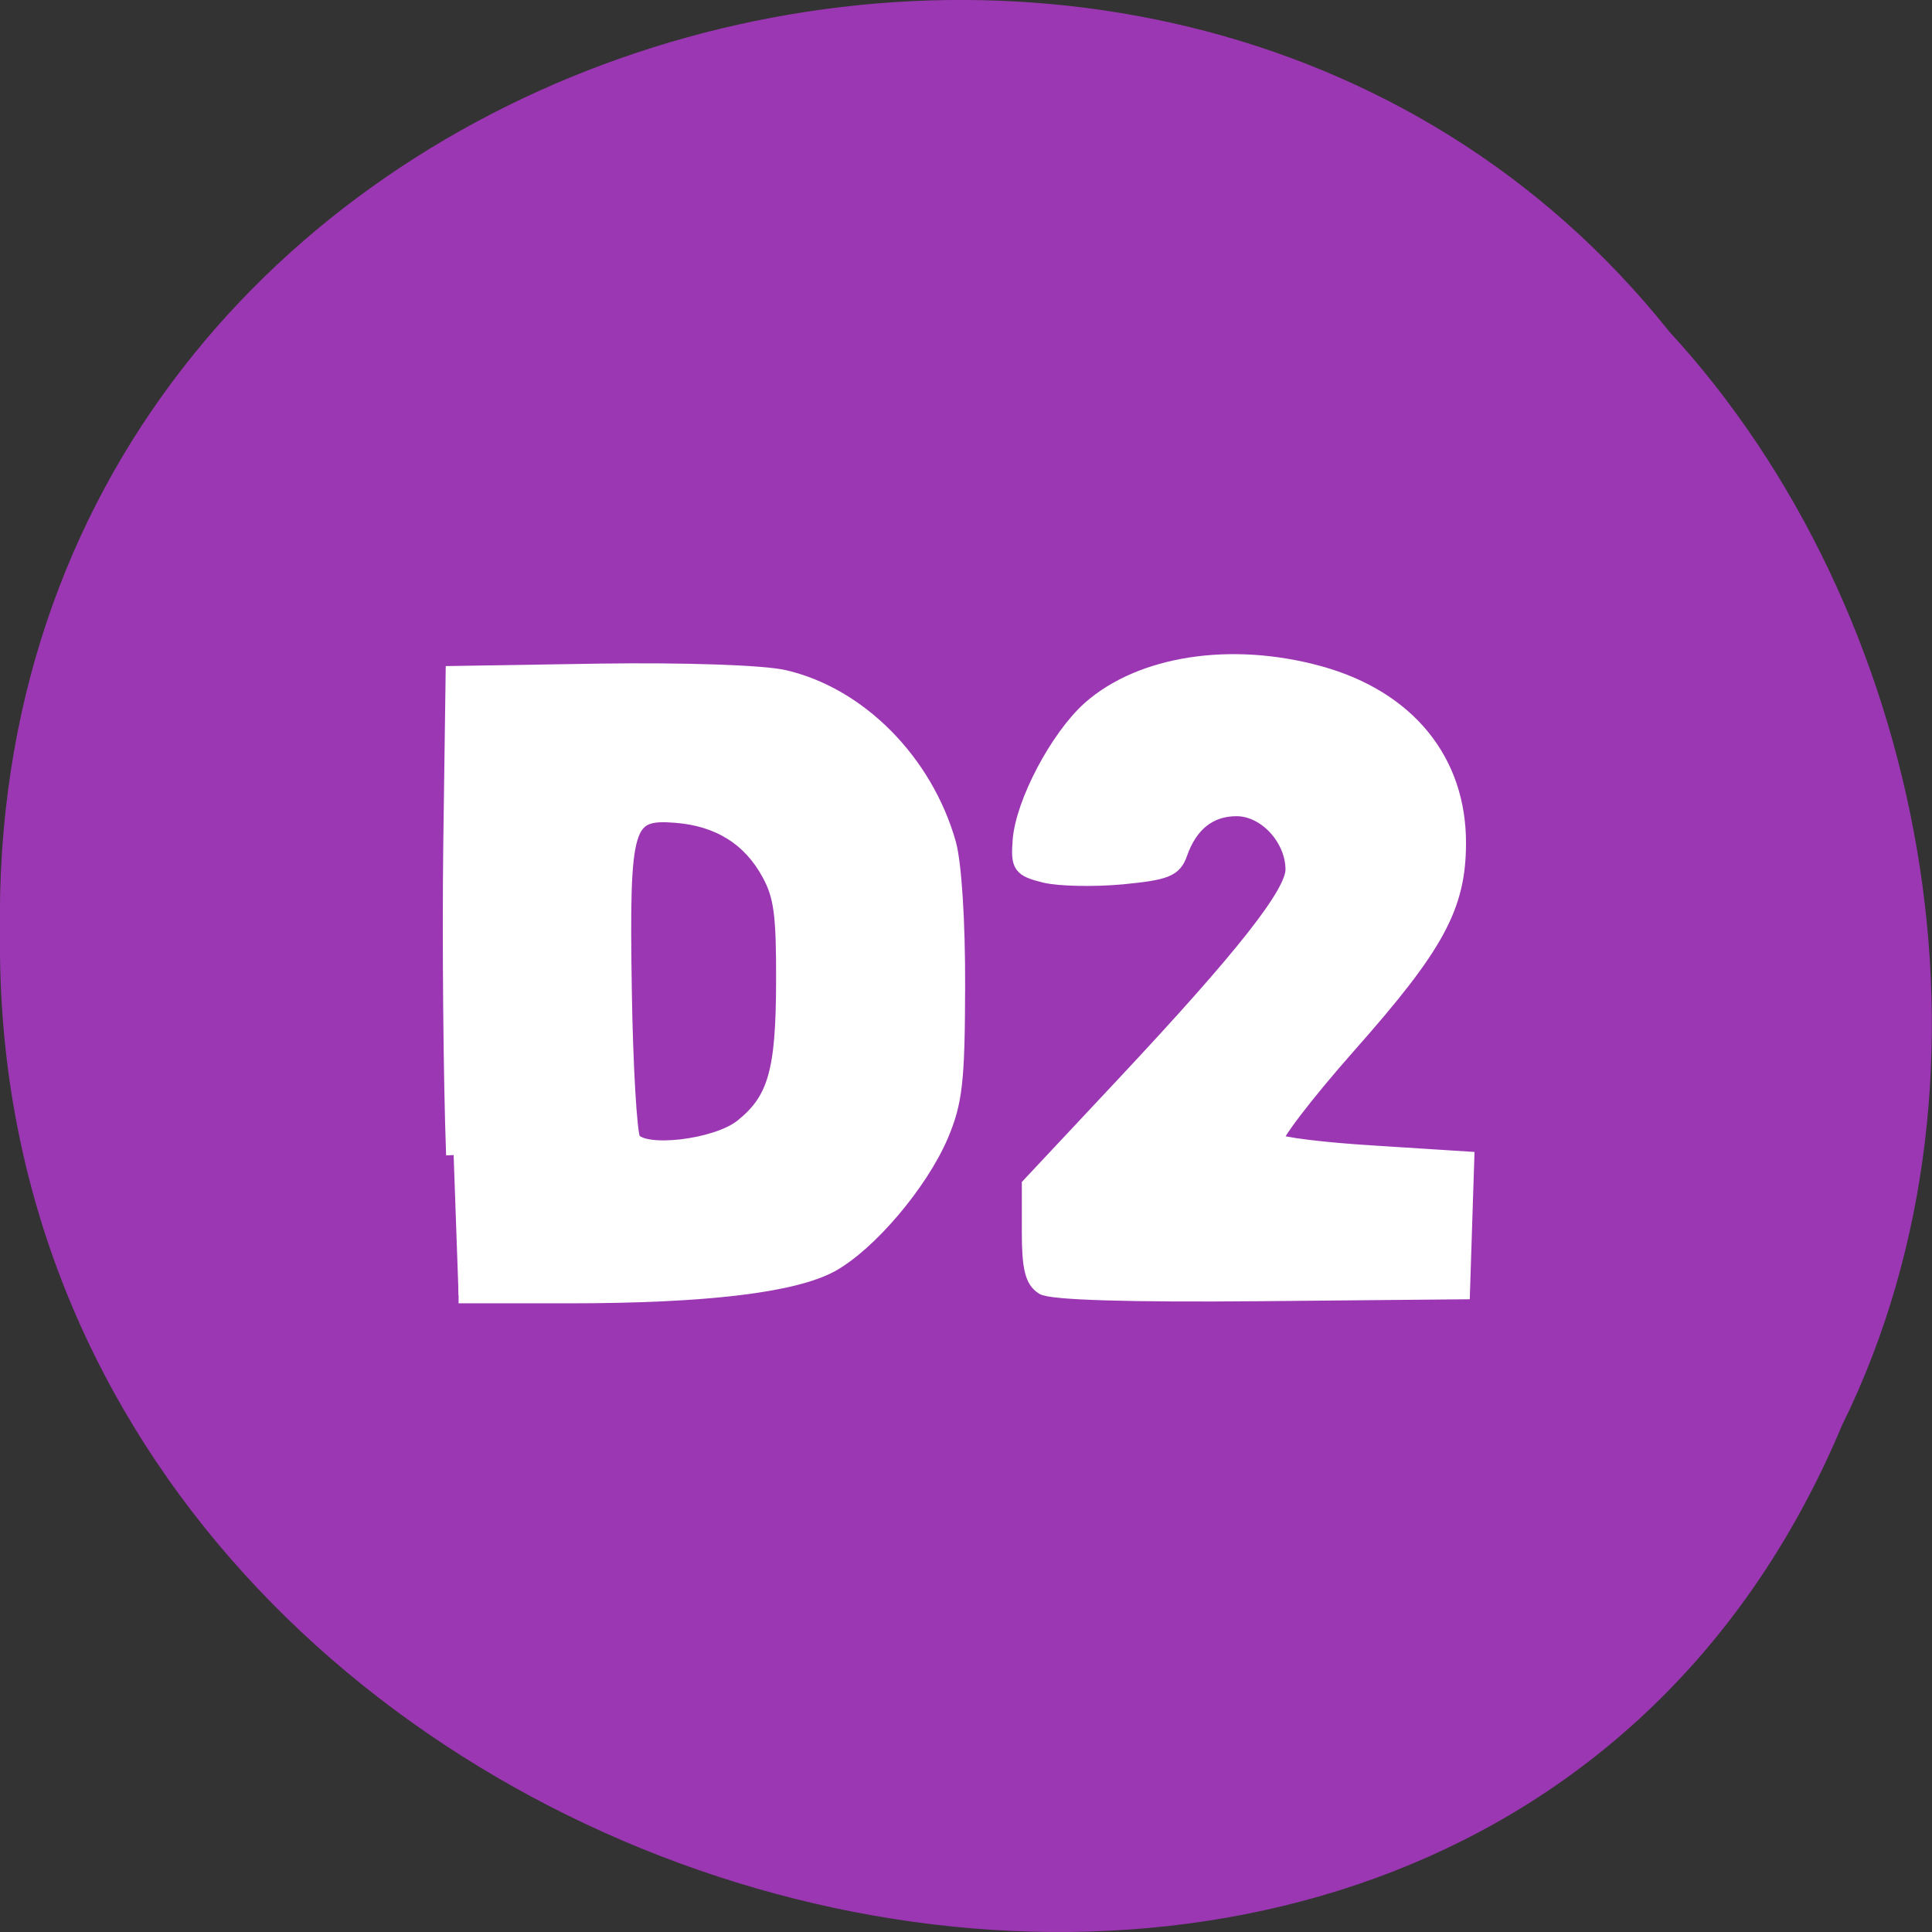 <svg xmlns="http://www.w3.org/2000/svg" viewBox="0 0 32 32"><rect x="0" y="0" width="32" height="32" fill="#333333" stroke="none"/><path d="m 30.527 23.566 c -6.297 15.12 -30.688 8.375 -30.527 -8.09 c -0.242 -14.969 19.15 -20.645 27.648 -9.984 c 4.25 4.613 5.734 12.25 2.879 18.08" fill="#9c37b3"/><g fill="#fff" stroke="#fff" stroke-width="2.169" transform="matrix(0.115 0 0 0.124 1.22 0.255)"><path d="m 54.727 152.23 c -0.408 -10.276 -0.578 -28.961 -0.408 -41.482 l 0.34 -22.764 l 21.18 -0.316 c 12.07 -0.158 23.458 0.19 26.518 0.854 c 10.811 2.308 20.33 11.224 23.662 22.16 c 0.782 2.624 1.326 10.37 1.292 19.07 c -0.034 12.615 -0.374 15.334 -2.38 19.761 c -2.958 6.418 -10.301 14.449 -15.775 17.263 c -5.44 2.751 -18.09 4.173 -37.839 4.173 h -15.877 m 40.763 -22.417 c 4.828 -3.573 6.02 -7.367 6.05 -19.381 c 0.034 -9.01 -0.306 -11.572 -2.108 -14.607 c -2.754 -4.711 -7.275 -7.335 -13.429 -7.778 c -7.275 -0.537 -7.785 1.075 -7.411 23.523 c 0.17 10.118 0.748 19.1 1.258 19.919 c 1.428 2.182 11.933 1.043 15.639 -1.676"/><path d="m 139.55 169.78 c -1.462 -0.854 -1.904 -2.529 -1.904 -7.304 v -6.197 l 13.667 -13.532 c 17.203 -17.04 24.308 -25.42 24.308 -28.645 c 0 -4.205 -3.978 -8.22 -8.125 -8.22 c -3.876 0 -6.663 2.055 -8.159 6.01 c -0.782 2.087 -1.972 2.529 -8.329 3.098 c -4.046 0.348 -9.111 0.253 -11.185 -0.221 c -3.502 -0.822 -3.774 -1.201 -3.502 -4.521 c 0.408 -5.03 5.372 -13.722 9.961 -17.548 c 7.411 -6.102 20.432 -7.968 33.18 -4.711 c 12.681 3.257 20.06 11.604 19.99 22.67 c -0.034 8.347 -3.094 13.564 -15.741 26.811 c -6.323 6.64 -11.12 12.457 -10.607 12.931 c 0.476 0.506 6.901 1.233 14.211 1.644 l 13.327 0.79 l -0.612 17.579 l -29.31 0.253 c -18.562 0.158 -29.985 -0.158 -31.18 -0.885"/></g></svg>